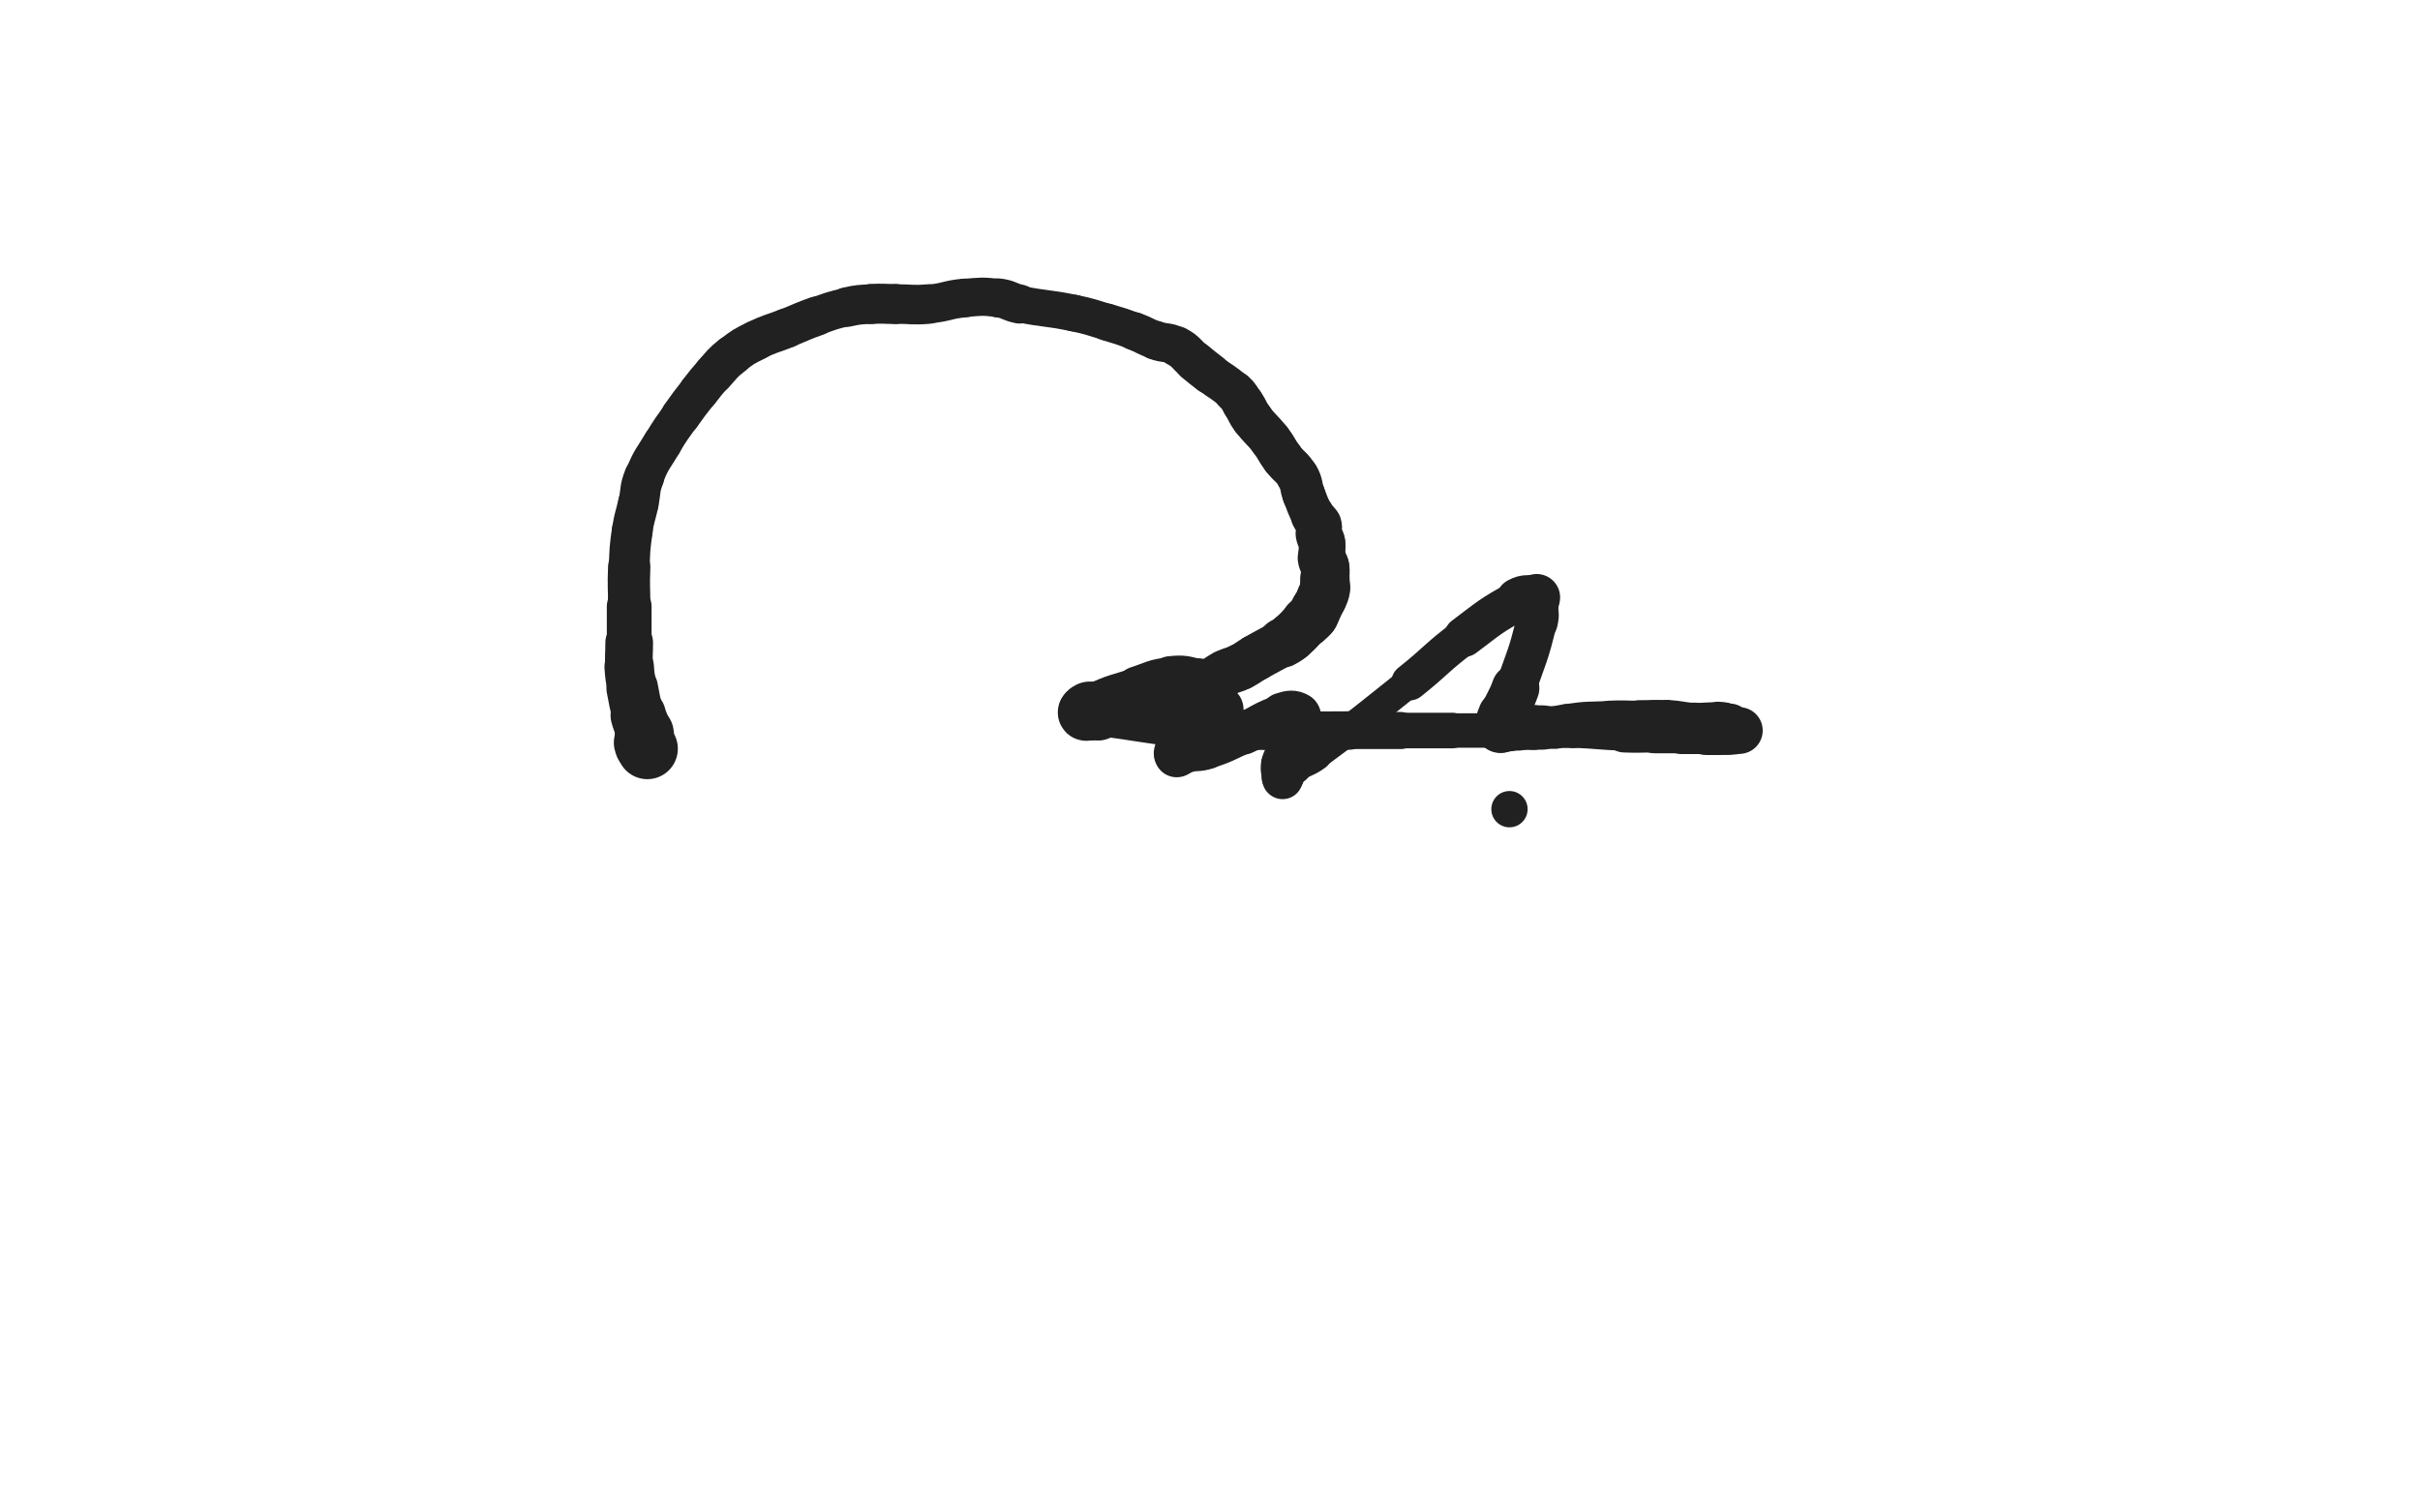 <svg xmlns="http://www.w3.org/2000/svg" xmlns:xlink="http://www.w3.org/1999/xlink" viewBox="0 0 800 500"><path d="M 214.000,247.500 C 213.500,246.500 213.214,246.568 213.000,245.500" stroke-width="20.160" stroke="rgb(33,33,33)" fill="none" stroke-linecap="round"></path><path d="M 213.000,245.500 C 212.714,244.068 213.322,243.948 213.000,242.500" stroke-width="19.492" stroke="rgb(33,33,33)" fill="none" stroke-linecap="round"></path><path d="M 213.000,242.500 C 212.322,239.448 211.814,239.552 211.000,236.500" stroke-width="18.317" stroke="rgb(33,33,33)" fill="none" stroke-linecap="round"></path><path d="M 211.000,236.500 C 209.814,232.052 209.849,232.028 209.000,227.500" stroke-width="17.062" stroke="rgb(33,33,33)" fill="none" stroke-linecap="round"></path><path d="M 209.000,227.500 C 208.349,224.028 208.235,224.019 208.000,220.500" stroke-width="16.359" stroke="rgb(33,33,33)" fill="none" stroke-linecap="round"></path><path d="M 208.000,220.500 C 207.735,216.519 208.000,216.500 208.000,212.500" stroke-width="15.766" stroke="rgb(33,33,33)" fill="none" stroke-linecap="round"></path><path d="M 208.000,212.500 C 208.000,206.500 208.000,206.500 208.000,200.500" stroke-width="14.795" stroke="rgb(33,33,33)" fill="none" stroke-linecap="round"></path><path d="M 208.000,200.500 C 208.000,194.000 207.740,193.989 208.000,187.500" stroke-width="13.986" stroke="rgb(33,33,33)" fill="none" stroke-linecap="round"></path><path d="M 208.000,187.500 C 208.240,181.489 208.150,181.447 209.000,175.500" stroke-width="13.500" stroke="rgb(33,33,33)" fill="none" stroke-linecap="round"></path><path d="M 209.000,175.500 C 209.650,170.947 210.000,171.000 211.000,166.500" stroke-width="13.424" stroke="rgb(33,33,33)" fill="none" stroke-linecap="round"></path><path d="M 211.000,166.500 C 212.000,162.000 211.304,161.739 213.000,157.500" stroke-width="13.305" stroke="rgb(33,33,33)" fill="none" stroke-linecap="round"></path><path d="M 213.000,157.500 C 215.304,151.739 215.780,151.867 219.000,146.500" stroke-width="12.939" stroke="rgb(33,33,33)" fill="none" stroke-linecap="round"></path><path d="M 219.000,146.500 C 221.780,141.867 221.882,141.917 225.000,137.500" stroke-width="12.822" stroke="rgb(33,33,33)" fill="none" stroke-linecap="round"></path><path d="M 225.000,137.500 C 227.882,133.417 227.912,133.430 231.000,129.500" stroke-width="13.061" stroke="rgb(33,33,33)" fill="none" stroke-linecap="round"></path><path d="M 231.000,129.500 C 233.412,126.430 233.364,126.376 236.000,123.500" stroke-width="13.216" stroke="rgb(33,33,33)" fill="none" stroke-linecap="round"></path><path d="M 236.000,123.500 C 238.864,120.376 238.685,120.104 242.000,117.500" stroke-width="13.405" stroke="rgb(33,33,33)" fill="none" stroke-linecap="round"></path><path d="M 242.000,117.500 C 245.685,114.604 245.798,114.601 250.000,112.500" stroke-width="13.266" stroke="rgb(33,33,33)" fill="none" stroke-linecap="round"></path><path d="M 250.000,112.500 C 254.798,110.101 255.000,110.500 260.000,108.500" stroke-width="13.143" stroke="rgb(33,33,33)" fill="none" stroke-linecap="round"></path><path d="M 260.000,108.500 C 265.000,106.500 264.922,106.277 270.000,104.500" stroke-width="12.986" stroke="rgb(33,33,33)" fill="none" stroke-linecap="round"></path><path d="M 270.000,104.500 C 274.922,102.777 274.922,102.629 280.000,101.500" stroke-width="12.683" stroke="rgb(33,33,33)" fill="none" stroke-linecap="round"></path><path d="M 280.000,101.500 C 283.922,100.629 283.984,100.751 288.000,100.500" stroke-width="13.086" stroke="rgb(33,33,33)" fill="none" stroke-linecap="round"></path><path d="M 288.000,100.500 C 291.984,100.251 292.000,100.500 296.000,100.500" stroke-width="13.218" stroke="rgb(33,33,33)" fill="none" stroke-linecap="round"></path><path d="M 296.000,100.500 C 301.500,100.500 301.539,100.975 307.000,100.500" stroke-width="13.083" stroke="rgb(33,33,33)" fill="none" stroke-linecap="round"></path><path d="M 307.000,100.500 C 313.039,99.975 312.961,99.025 319.000,98.500" stroke-width="12.805" stroke="rgb(33,33,33)" fill="none" stroke-linecap="round"></path><path d="M 319.000,98.500 C 324.461,98.025 324.584,97.898 330.000,98.500" stroke-width="12.636" stroke="rgb(33,33,33)" fill="none" stroke-linecap="round"></path><path d="M 330.000,98.500 C 333.584,98.898 333.435,99.787 337.000,100.500" stroke-width="12.917" stroke="rgb(33,33,33)" fill="none" stroke-linecap="round"></path><path d="M 337.000,100.500 C 345.935,102.287 346.076,101.654 355.000,103.500" stroke-width="12.134" stroke="rgb(33,33,33)" fill="none" stroke-linecap="round"></path><path d="M 355.000,103.500 C 360.576,104.654 360.542,104.862 366.000,106.500" stroke-width="12.131" stroke="rgb(33,33,33)" fill="none" stroke-linecap="round"></path><path d="M 366.000,106.500 C 370.542,107.862 370.562,107.836 375.000,109.500" stroke-width="12.295" stroke="rgb(33,33,33)" fill="none" stroke-linecap="round"></path><path d="M 375.000,109.500 C 378.562,110.836 378.421,111.222 382.000,112.500" stroke-width="12.600" stroke="rgb(33,33,33)" fill="none" stroke-linecap="round"></path><path d="M 382.000,112.500 C 385.421,113.722 385.864,112.811 389.000,114.500" stroke-width="12.887" stroke="rgb(33,33,33)" fill="none" stroke-linecap="round"></path><path d="M 389.000,114.500 C 392.364,116.311 391.978,117.027 395.000,119.500" stroke-width="13.278" stroke="rgb(33,33,33)" fill="none" stroke-linecap="round"></path><path d="M 395.000,119.500 C 397.478,121.527 397.463,121.548 400.000,123.500" stroke-width="13.580" stroke="rgb(33,33,33)" fill="none" stroke-linecap="round"></path><path d="M 400.000,123.500 C 403.963,126.548 404.333,126.167 408.000,129.500" stroke-width="13.340" stroke="rgb(33,33,33)" fill="none" stroke-linecap="round"></path><path d="M 408.000,129.500 C 409.833,131.167 409.615,131.423 411.000,133.500" stroke-width="13.776" stroke="rgb(33,33,33)" fill="none" stroke-linecap="round"></path><path d="M 411.000,133.500 C 412.615,135.923 412.257,136.175 414.000,138.500" stroke-width="14.018" stroke="rgb(33,33,33)" fill="none" stroke-linecap="round"></path><path d="M 414.000,138.500 C 416.757,142.175 417.194,141.853 420.000,145.500" stroke-width="13.888" stroke="rgb(33,33,33)" fill="none" stroke-linecap="round"></path><path d="M 420.000,145.500 C 422.194,148.353 421.840,148.620 424.000,151.500" stroke-width="13.999" stroke="rgb(33,33,33)" fill="none" stroke-linecap="round"></path><path d="M 424.000,151.500 C 426.340,154.620 427.066,154.185 429.000,157.500" stroke-width="13.919" stroke="rgb(33,33,33)" fill="none" stroke-linecap="round"></path><path d="M 429.000,157.500 C 430.566,160.185 429.866,160.551 431.000,163.500" stroke-width="14.120" stroke="rgb(33,33,33)" fill="none" stroke-linecap="round"></path><path d="M 431.000,163.500 C 432.366,167.051 432.303,167.107 434.000,170.500" stroke-width="14.092" stroke="rgb(33,33,33)" fill="none" stroke-linecap="round"></path><path d="M 434.000,170.500 C 434.803,172.107 435.454,171.862 436.000,173.500" stroke-width="14.548" stroke="rgb(33,33,33)" fill="none" stroke-linecap="round"></path><path d="M 436.000,173.500 C 436.454,174.862 435.757,175.040 436.000,176.500" stroke-width="15.013" stroke="rgb(33,33,33)" fill="none" stroke-linecap="round"></path><path d="M 436.000,176.500 C 436.257,178.040 436.806,177.950 437.000,179.500" stroke-width="15.384" stroke="rgb(33,33,33)" fill="none" stroke-linecap="round"></path><path d="M 437.000,179.500 C 437.306,181.950 436.694,182.050 437.000,184.500" stroke-width="15.436" stroke="rgb(33,33,33)" fill="none" stroke-linecap="round"></path><path d="M 437.000,184.500 C 437.194,186.050 437.779,185.955 438.000,187.500" stroke-width="16.018" stroke="rgb(33,33,33)" fill="none" stroke-linecap="round"></path><path d="M 438.000,187.500 C 438.279,189.455 438.000,189.500 438.000,191.500" stroke-width="16.125" stroke="rgb(33,33,33)" fill="none" stroke-linecap="round"></path><path d="M 438.000,191.500 C 438.000,193.000 438.243,193.040 438.000,194.500" stroke-width="16.331" stroke="rgb(33,33,33)" fill="none" stroke-linecap="round"></path><path d="M 438.000,194.500 C 437.743,196.040 437.621,196.050 437.000,197.500" stroke-width="16.735" stroke="rgb(33,33,33)" fill="none" stroke-linecap="round"></path><path d="M 437.000,197.500 C 436.121,199.550 436.000,199.500 435.000,201.500" stroke-width="16.590" stroke="rgb(33,33,33)" fill="none" stroke-linecap="round"></path><path d="M 435.000,201.500 C 434.500,202.500 434.662,202.617 434.000,203.500" stroke-width="16.813" stroke="rgb(33,33,33)" fill="none" stroke-linecap="round"></path><path d="M 434.000,203.500 C 433.162,204.617 433.000,204.500 432.000,205.500" stroke-width="16.890" stroke="rgb(33,33,33)" fill="none" stroke-linecap="round"></path><path d="M 432.000,205.500 C 429.500,208.000 429.649,208.182 427.000,210.500" stroke-width="16.416" stroke="rgb(33,33,33)" fill="none" stroke-linecap="round"></path><path d="M 427.000,210.500 C 425.649,211.682 425.556,211.592 424.000,212.500" stroke-width="16.398" stroke="rgb(33,33,33)" fill="none" stroke-linecap="round"></path><path d="M 424.000,212.500 C 419.556,215.092 419.469,214.946 415.000,217.500" stroke-width="15.469" stroke="rgb(33,33,33)" fill="none" stroke-linecap="round"></path><path d="M 415.000,217.500 C 412.469,218.946 412.599,219.200 410.000,220.500" stroke-width="15.389" stroke="rgb(33,33,33)" fill="none" stroke-linecap="round"></path><path d="M 410.000,220.500 C 407.599,221.700 407.401,221.300 405.000,222.500" stroke-width="15.387" stroke="rgb(33,33,33)" fill="none" stroke-linecap="round"></path><path d="M 405.000,222.500 C 402.401,223.800 402.547,224.085 400.000,225.500" stroke-width="15.324" stroke="rgb(33,33,33)" fill="none" stroke-linecap="round"></path><path d="M 400.000,225.500 C 398.047,226.585 398.000,226.500 396.000,227.500" stroke-width="15.461" stroke="rgb(33,33,33)" fill="none" stroke-linecap="round"></path><path d="M 396.000,227.500 C 394.000,228.500 394.119,228.864 392.000,229.500" stroke-width="15.572" stroke="rgb(33,33,33)" fill="none" stroke-linecap="round"></path><path d="M 392.000,229.500 C 389.119,230.364 388.961,229.842 386.000,230.500" stroke-width="15.383" stroke="rgb(33,33,33)" fill="none" stroke-linecap="round"></path><path d="M 386.000,230.500 C 384.461,230.842 384.464,230.914 383.000,231.500" stroke-width="15.694" stroke="rgb(33,33,33)" fill="none" stroke-linecap="round"></path><path d="M 383.000,231.500 C 381.964,231.914 382.068,232.286 381.000,232.500" stroke-width="16.109" stroke="rgb(33,33,33)" fill="none" stroke-linecap="round"></path><path d="M 381.000,232.500 C 379.568,232.786 379.432,232.214 378.000,232.500" stroke-width="16.289" stroke="rgb(33,33,33)" fill="none" stroke-linecap="round"></path><path d="M 378.000,232.500 C 376.932,232.714 377.056,233.236 376.000,233.500" stroke-width="16.565" stroke="rgb(33,33,33)" fill="none" stroke-linecap="round"></path><path d="M 376.000,233.500 C 375.056,233.736 375.000,233.500 374.000,233.500" stroke-width="16.940" stroke="rgb(33,33,33)" fill="none" stroke-linecap="round"></path><path d="M 374.000,233.500 C 372.500,233.500 372.500,233.500 371.000,233.500" stroke-width="16.963" stroke="rgb(33,33,33)" fill="none" stroke-linecap="round"></path><path d="M 371.000,233.500 C 370.000,233.500 370.000,233.500 369.000,233.500" stroke-width="17.182" stroke="rgb(33,33,33)" fill="none" stroke-linecap="round"></path><path d="M 369.000,233.500 C 368.500,233.500 368.500,233.500 368.000,233.500" stroke-width="17.628" stroke="rgb(33,33,33)" fill="none" stroke-linecap="round"></path><path d="M 368.000,233.500 C 367.000,233.500 366.969,233.306 366.000,233.500" stroke-width="17.724" stroke="rgb(33,33,33)" fill="none" stroke-linecap="round"></path><path d="M 366.000,233.500 C 364.469,233.806 364.519,234.120 363.000,234.500" stroke-width="17.590" stroke="rgb(33,33,33)" fill="none" stroke-linecap="round"></path><path d="M 363.000,234.500 C 362.519,234.620 362.500,234.500 362.000,234.500" stroke-width="17.877" stroke="rgb(33,33,33)" fill="none" stroke-linecap="round"></path><path d="M 362.000,234.500 C 361.000,234.500 360.879,234.207 360.000,234.500" stroke-width="17.925" stroke="rgb(33,33,33)" fill="none" stroke-linecap="round"></path><path d="M 360.000,234.500 C 359.379,234.707 359.000,235.207 359.000,235.500" stroke-width="18.293" stroke="rgb(33,33,33)" fill="none" stroke-linecap="round"></path><path d="M 359.000,235.500 C 359.000,235.707 359.500,235.500 360.000,235.500" stroke-width="18.623" stroke="rgb(33,33,33)" fill="none" stroke-linecap="round"></path><path d="M 360.000,235.500 C 361.500,235.500 361.513,235.314 363.000,235.500" stroke-width="18.611" stroke="rgb(33,33,33)" fill="none" stroke-linecap="round"></path><path d="M 363.000,235.500 C 373.513,236.814 373.500,237.000 384.000,238.500" stroke-width="15.504" stroke="rgb(33,33,33)" fill="none" stroke-linecap="round"></path><path d="M 384.000,238.500 C 391.000,239.500 390.971,239.773 398.000,240.500" stroke-width="14.244" stroke="rgb(33,33,33)" fill="none" stroke-linecap="round"></path><path d="M 398.000,240.500 C 405.471,241.273 405.489,241.344 413.000,241.500" stroke-width="13.461" stroke="rgb(33,33,33)" fill="none" stroke-linecap="round"></path><path d="M 413.000,241.500 C 429.489,241.844 429.500,241.500 446.000,241.500" stroke-width="12.719" stroke="rgb(33,33,33)" fill="none" stroke-linecap="round"></path><path d="M 446.000,241.500 C 454.500,241.500 454.500,241.500 463.000,241.500" stroke-width="12.253" stroke="rgb(33,33,33)" fill="none" stroke-linecap="round"></path><path d="M 463.000,241.500 C 471.500,241.500 471.500,241.500 480.000,241.500" stroke-width="11.759" stroke="rgb(33,33,33)" fill="none" stroke-linecap="round"></path><path d="M 480.000,241.500 C 487.000,241.500 487.000,241.500 494.000,241.500" stroke-width="11.391" stroke="rgb(33,33,33)" fill="none" stroke-linecap="round"></path><path d="M 494.000,241.500 C 499.500,241.500 499.577,242.178 505.000,241.500" stroke-width="11.508" stroke="rgb(33,33,33)" fill="none" stroke-linecap="round"></path><path d="M 505.000,241.500 C 511.577,240.678 511.421,239.475 518.000,238.500" stroke-width="11.532" stroke="rgb(33,33,33)" fill="none" stroke-linecap="round"></path><path d="M 518.000,238.500 C 524.921,237.475 524.993,237.792 532.000,237.500" stroke-width="11.501" stroke="rgb(33,33,33)" fill="none" stroke-linecap="round"></path><path d="M 532.000,237.500 C 536.993,237.292 537.000,237.500 542.000,237.500" stroke-width="11.731" stroke="rgb(33,33,33)" fill="none" stroke-linecap="round"></path><path d="M 542.000,237.500 C 546.500,237.500 546.514,237.251 551.000,237.500" stroke-width="12.047" stroke="rgb(33,33,33)" fill="none" stroke-linecap="round"></path><path d="M 551.000,237.500 C 555.514,237.751 555.487,238.235 560.000,238.500" stroke-width="12.263" stroke="rgb(33,33,33)" fill="none" stroke-linecap="round"></path><path d="M 560.000,238.500 C 563.987,238.735 564.041,238.170 568.000,238.500" stroke-width="12.441" stroke="rgb(33,33,33)" fill="none" stroke-linecap="round"></path><path d="M 568.000,238.500 C 570.041,238.670 570.221,238.610 572.000,239.500" stroke-width="13.059" stroke="rgb(33,33,33)" fill="none" stroke-linecap="round"></path><path d="M 572.000,239.500 C 573.221,240.110 572.892,240.761 574.000,241.500" stroke-width="13.740" stroke="rgb(33,33,33)" fill="none" stroke-linecap="round"></path><path d="M 574.000,241.500 C 574.392,241.761 575.167,241.500 575.000,241.500" stroke-width="14.567" stroke="rgb(33,33,33)" fill="none" stroke-linecap="round"></path><path d="M 575.000,241.500 C 574.667,241.500 574.000,241.500 573.000,241.500" stroke-width="15.426" stroke="rgb(33,33,33)" fill="none" stroke-linecap="round"></path><path d="M 573.000,241.500 C 572.000,241.500 572.000,241.500 571.000,241.500" stroke-width="15.880" stroke="rgb(33,33,33)" fill="none" stroke-linecap="round"></path><path d="M 571.000,241.500 C 569.500,241.500 569.500,241.500 568.000,241.500" stroke-width="16.130" stroke="rgb(33,33,33)" fill="none" stroke-linecap="round"></path><path d="M 568.000,241.500 C 566.000,241.500 566.000,241.500 564.000,241.500" stroke-width="16.182" stroke="rgb(33,33,33)" fill="none" stroke-linecap="round"></path><path d="M 564.000,241.500 C 560.000,241.500 560.000,241.500 556.000,241.500" stroke-width="15.563" stroke="rgb(33,33,33)" fill="none" stroke-linecap="round"></path><path d="M 556.000,241.500 C 551.500,241.500 551.500,241.500 547.000,241.500" stroke-width="15.036" stroke="rgb(33,33,33)" fill="none" stroke-linecap="round"></path><path d="M 547.000,241.500 C 542.000,241.500 541.995,241.685 537.000,241.500" stroke-width="14.515" stroke="rgb(33,33,33)" fill="none" stroke-linecap="round"></path><path d="M 537.000,241.500 C 528.495,241.185 528.504,240.870 520.000,240.500" stroke-width="13.354" stroke="rgb(33,33,33)" fill="none" stroke-linecap="round"></path><path d="M 520.000,240.500 C 517.004,240.370 517.000,240.500 514.000,240.500" stroke-width="13.648" stroke="rgb(33,33,33)" fill="none" stroke-linecap="round"></path><path d="M 514.000,240.500 C 512.000,240.500 512.000,240.500 510.000,240.500" stroke-width="14.121" stroke="rgb(33,33,33)" fill="none" stroke-linecap="round"></path><path d="M 510.000,240.500 C 508.500,240.500 508.500,240.500 507.000,240.500" stroke-width="14.647" stroke="rgb(33,33,33)" fill="none" stroke-linecap="round"></path><path d="M 507.000,240.500 C 504.500,240.500 504.500,240.500 502.000,240.500" stroke-width="14.837" stroke="rgb(33,33,33)" fill="none" stroke-linecap="round"></path><path d="M 502.000,240.500 C 500.500,240.500 500.500,240.500 499.000,240.500" stroke-width="15.258" stroke="rgb(33,33,33)" fill="none" stroke-linecap="round"></path><path d="M 499.000,240.500 C 498.000,240.500 498.000,240.500 497.000,240.500" stroke-width="15.756" stroke="rgb(33,33,33)" fill="none" stroke-linecap="round"></path><path d="M 497.000,240.500 C 496.500,240.500 496.000,240.890 496.000,240.500" stroke-width="16.331" stroke="rgb(33,33,33)" fill="none" stroke-linecap="round"></path><path d="M 496.000,240.500 C 496.000,238.890 496.262,238.418 497.000,236.500" stroke-width="16.843" stroke="rgb(33,33,33)" fill="none" stroke-linecap="round"></path><path d="M 497.000,236.500 C 498.762,231.918 499.355,232.135 501.000,227.500" stroke-width="15.759" stroke="rgb(33,33,33)" fill="none" stroke-linecap="round"></path><path d="M 501.000,227.500 C 504.855,216.635 505.222,216.612 508.000,205.500" stroke-width="13.504" stroke="rgb(33,33,33)" fill="none" stroke-linecap="round"></path><path d="M 508.000,205.500 C 508.722,202.612 508.000,202.500 508.000,199.500" stroke-width="13.969" stroke="rgb(33,33,33)" fill="none" stroke-linecap="round"></path><path d="M 508.000,199.500 C 508.000,198.500 508.000,198.500 508.000,197.500" stroke-width="14.624" stroke="rgb(33,33,33)" fill="none" stroke-linecap="round"></path><path d="M 508.000,197.500 C 508.000,197.500 508.000,197.500 508.000,197.500" stroke-width="15.484" stroke="rgb(33,33,33)" fill="none" stroke-linecap="round"></path><path d="M 508.000,197.500 C 505.000,198.000 504.634,197.073 502.000,198.500" stroke-width="15.027" stroke="rgb(33,33,33)" fill="none" stroke-linecap="round"></path><path d="M 502.000,198.500 C 492.634,203.573 492.641,204.019 484.000,210.500" stroke-width="13.336" stroke="rgb(33,33,33)" fill="none" stroke-linecap="round"></path><path d="M 484.000,210.500 C 474.641,217.519 475.165,218.205 466.000,225.500" stroke-width="12.089" stroke="rgb(33,33,33)" fill="none" stroke-linecap="round"></path><path d="M 466.000,225.500 C 450.665,237.705 450.759,237.888 435.000,249.500" stroke-width="9.975" stroke="rgb(33,33,33)" fill="none" stroke-linecap="round"></path><path d="M 435.000,249.500 C 431.759,251.888 431.276,251.207 428.000,253.500" stroke-width="10.553" stroke="rgb(33,33,33)" fill="none" stroke-linecap="round"></path><path d="M 428.000,253.500 C 426.276,254.707 426.500,255.000 425.000,256.500" stroke-width="11.362" stroke="rgb(33,33,33)" fill="none" stroke-linecap="round"></path><path d="M 425.000,256.500 C 424.500,257.000 424.293,257.500 424.000,257.500" stroke-width="12.357" stroke="rgb(33,33,33)" fill="none" stroke-linecap="round"></path><path d="M 424.000,257.500 C 423.793,257.500 424.000,257.000 424.000,256.500" stroke-width="13.368" stroke="rgb(33,33,33)" fill="none" stroke-linecap="round"></path><path d="M 424.000,256.500 C 424.000,254.500 423.440,254.368 424.000,252.500" stroke-width="13.998" stroke="rgb(33,33,33)" fill="none" stroke-linecap="round"></path><path d="M 424.000,252.500 C 424.940,249.368 425.801,249.617 427.000,246.500" stroke-width="14.181" stroke="rgb(33,33,33)" fill="none" stroke-linecap="round"></path><path d="M 427.000,246.500 C 428.301,243.117 428.292,243.041 429.000,239.500" stroke-width="14.128" stroke="rgb(33,33,33)" fill="none" stroke-linecap="round"></path><path d="M 429.000,239.500 C 429.292,238.041 429.938,237.063 429.000,236.500" stroke-width="14.709" stroke="rgb(33,33,33)" fill="none" stroke-linecap="round"></path><path d="M 429.000,236.500 C 427.438,235.563 426.329,235.724 424.000,236.500" stroke-width="15.097" stroke="rgb(33,33,33)" fill="none" stroke-linecap="round"></path><path d="M 424.000,236.500 C 417.329,238.724 417.552,239.617 411.000,242.500" stroke-width="13.946" stroke="rgb(33,33,33)" fill="none" stroke-linecap="round"></path><path d="M 411.000,242.500 C 405.052,245.117 405.153,245.557 399.000,247.500" stroke-width="13.370" stroke="rgb(33,33,33)" fill="none" stroke-linecap="round"></path><path d="M 399.000,247.500 C 395.653,248.557 395.455,247.809 392.000,248.500" stroke-width="13.589" stroke="rgb(33,33,33)" fill="none" stroke-linecap="round"></path><path d="M 392.000,248.500 C 390.455,248.809 389.500,250.000 389.000,249.500" stroke-width="14.144" stroke="rgb(33,33,33)" fill="none" stroke-linecap="round"></path><path d="M 389.000,249.500 C 388.500,249.000 389.295,247.911 390.000,246.500" stroke-width="14.893" stroke="rgb(33,33,33)" fill="none" stroke-linecap="round"></path><path d="M 390.000,246.500 C 392.795,240.911 392.784,240.861 396.000,235.500" stroke-width="14.109" stroke="rgb(33,33,33)" fill="none" stroke-linecap="round"></path><path d="M 396.000,235.500 C 397.284,233.361 398.063,233.688 399.000,231.500" stroke-width="14.392" stroke="rgb(33,33,33)" fill="none" stroke-linecap="round"></path><path d="M 399.000,231.500 C 399.563,230.188 399.000,230.000 399.000,228.500" stroke-width="14.856" stroke="rgb(33,33,33)" fill="none" stroke-linecap="round"></path><path d="M 399.000,228.500 C 399.000,228.000 399.326,227.826 399.000,227.500" stroke-width="15.565" stroke="rgb(33,33,33)" fill="none" stroke-linecap="round"></path><path d="M 399.000,227.500 C 397.826,226.326 397.709,225.927 396.000,225.500" stroke-width="15.781" stroke="rgb(33,33,33)" fill="none" stroke-linecap="round"></path><path d="M 396.000,225.500 C 391.709,224.427 391.427,224.057 387.000,224.500" stroke-width="15.190" stroke="rgb(33,33,33)" fill="none" stroke-linecap="round"></path><path d="M 387.000,224.500 C 381.427,225.057 381.426,225.764 376.000,227.500" stroke-width="14.458" stroke="rgb(33,33,33)" fill="none" stroke-linecap="round"></path><path d="M 376.000,227.500 C 368.926,229.764 368.519,229.458 362.000,232.500" stroke-width="13.542" stroke="rgb(33,33,33)" fill="none" stroke-linecap="round"></path><path d="M 362.000,232.500 C 361.019,232.958 361.691,233.809 361.000,234.500" stroke-width="14.218" stroke="rgb(33,33,33)" fill="none" stroke-linecap="round"></path><path d="M 361.000,234.500 C 360.691,234.809 359.750,234.500 360.000,234.500" stroke-width="14.987" stroke="rgb(33,33,33)" fill="none" stroke-linecap="round"></path><path d="M 360.000,234.500 C 360.750,234.500 361.500,234.500 363.000,234.500" stroke-width="15.801" stroke="rgb(33,33,33)" fill="none" stroke-linecap="round"></path><path d="M 363.000,234.500 C 365.500,234.500 365.500,234.500 368.000,234.500" stroke-width="15.846" stroke="rgb(33,33,33)" fill="none" stroke-linecap="round"></path><path d="M 368.000,234.500 C 372.000,234.500 372.000,234.500 376.000,234.500" stroke-width="15.382" stroke="rgb(33,33,33)" fill="none" stroke-linecap="round"></path><path d="M 376.000,234.500 C 381.000,234.500 381.000,234.500 386.000,234.500" stroke-width="14.694" stroke="rgb(33,33,33)" fill="none" stroke-linecap="round"></path><path d="M 386.000,234.500 C 389.000,234.500 389.000,234.500 392.000,234.500" stroke-width="14.700" stroke="rgb(33,33,33)" fill="none" stroke-linecap="round"></path><path d="M 392.000,234.500 C 394.000,234.500 394.000,234.500 396.000,234.500" stroke-width="14.978" stroke="rgb(33,33,33)" fill="none" stroke-linecap="round"></path><path d="M 396.000,234.500 C 396.500,234.500 396.500,234.500 397.000,234.500" stroke-width="15.678" stroke="rgb(33,33,33)" fill="none" stroke-linecap="round"></path><path d="M 397.000,234.500 C 398.500,234.500 398.500,234.500 400.000,234.500" stroke-width="15.935" stroke="rgb(33,33,33)" fill="none" stroke-linecap="round"></path><path d="M 400.000,234.500 C 401.500,234.500 401.500,234.500 403.000,234.500" stroke-width="16.175" stroke="rgb(33,33,33)" fill="none" stroke-linecap="round"></path><circle r="6" cx="499" cy="267.5" fill="rgb(33,33,33)"></circle></svg>